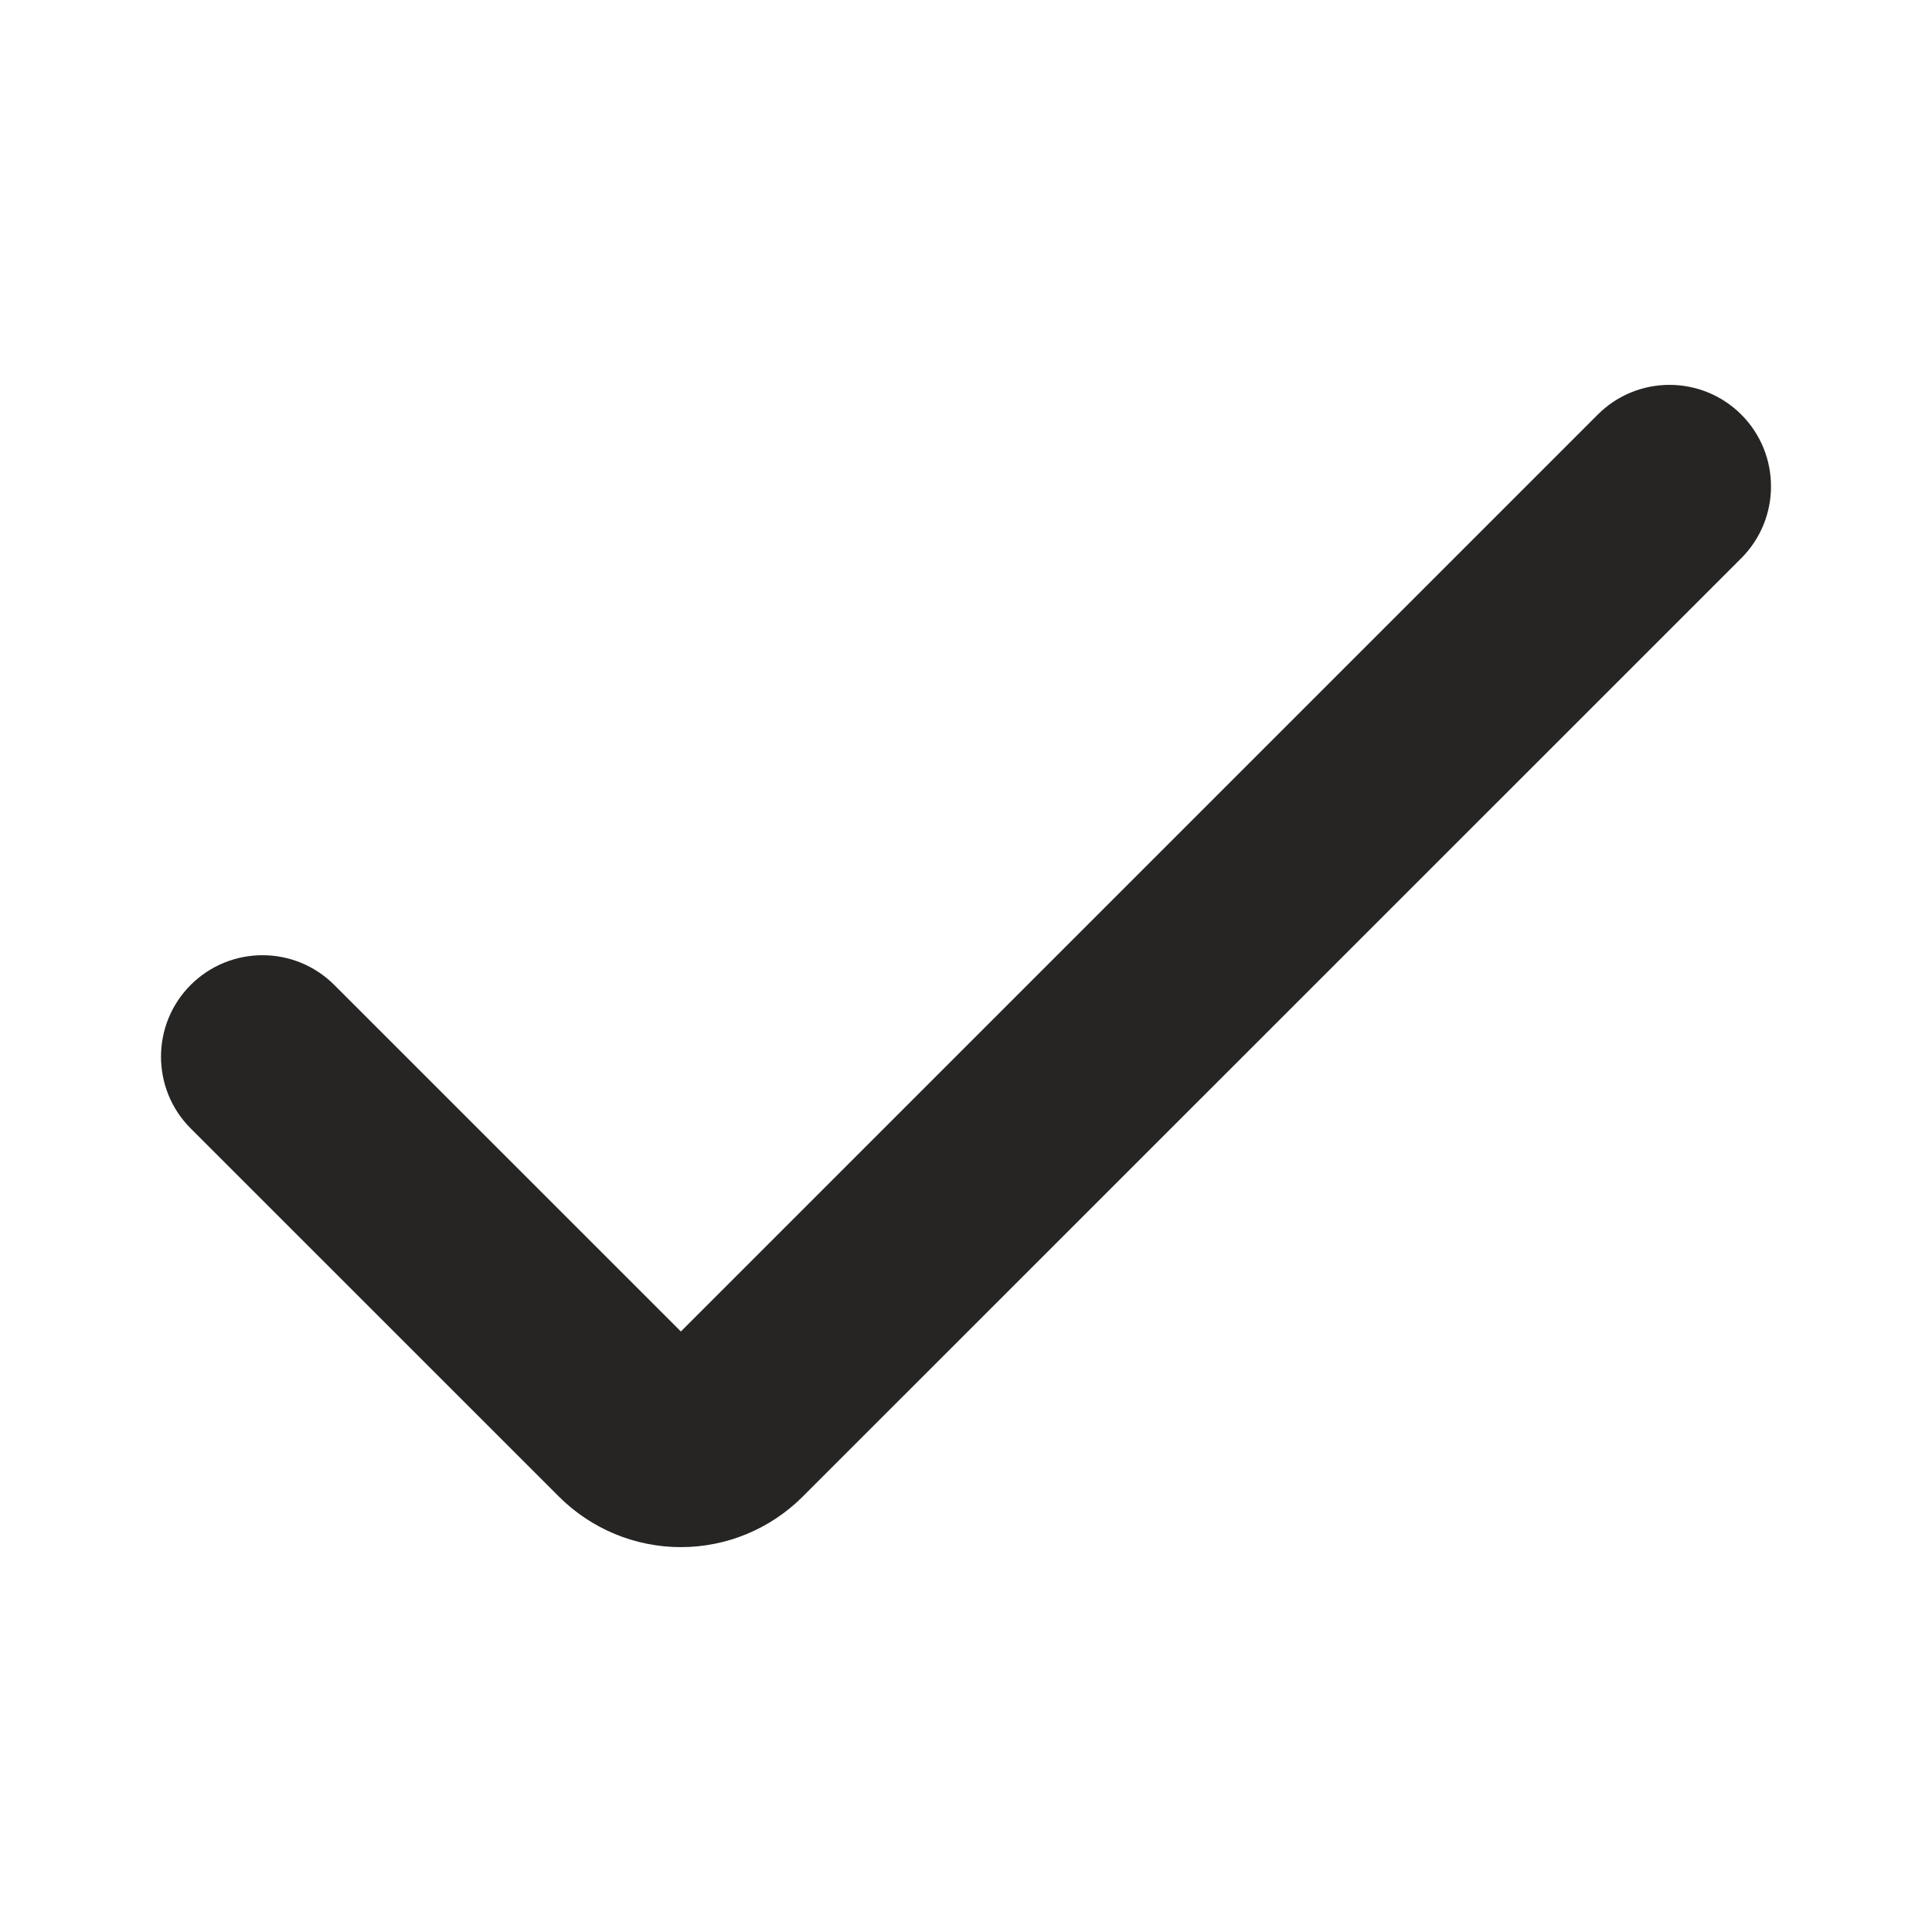 <svg width="24" height="24" viewBox="0 0 24 24" fill="none" xmlns="http://www.w3.org/2000/svg">
<path d="M8.458 19.219C7.89 19.219 7.345 18.993 6.944 18.592L2.369 14.018C1.877 13.526 1.877 12.727 2.369 12.235C2.862 11.743 3.66 11.743 4.152 12.235L8.458 16.54L19.848 5.15C20.34 4.658 21.138 4.658 21.631 5.15C22.123 5.643 22.123 6.441 21.631 6.934L9.971 18.592C9.57 18.993 9.025 19.219 8.458 19.219Z" fill="#262524"/>
</svg>
